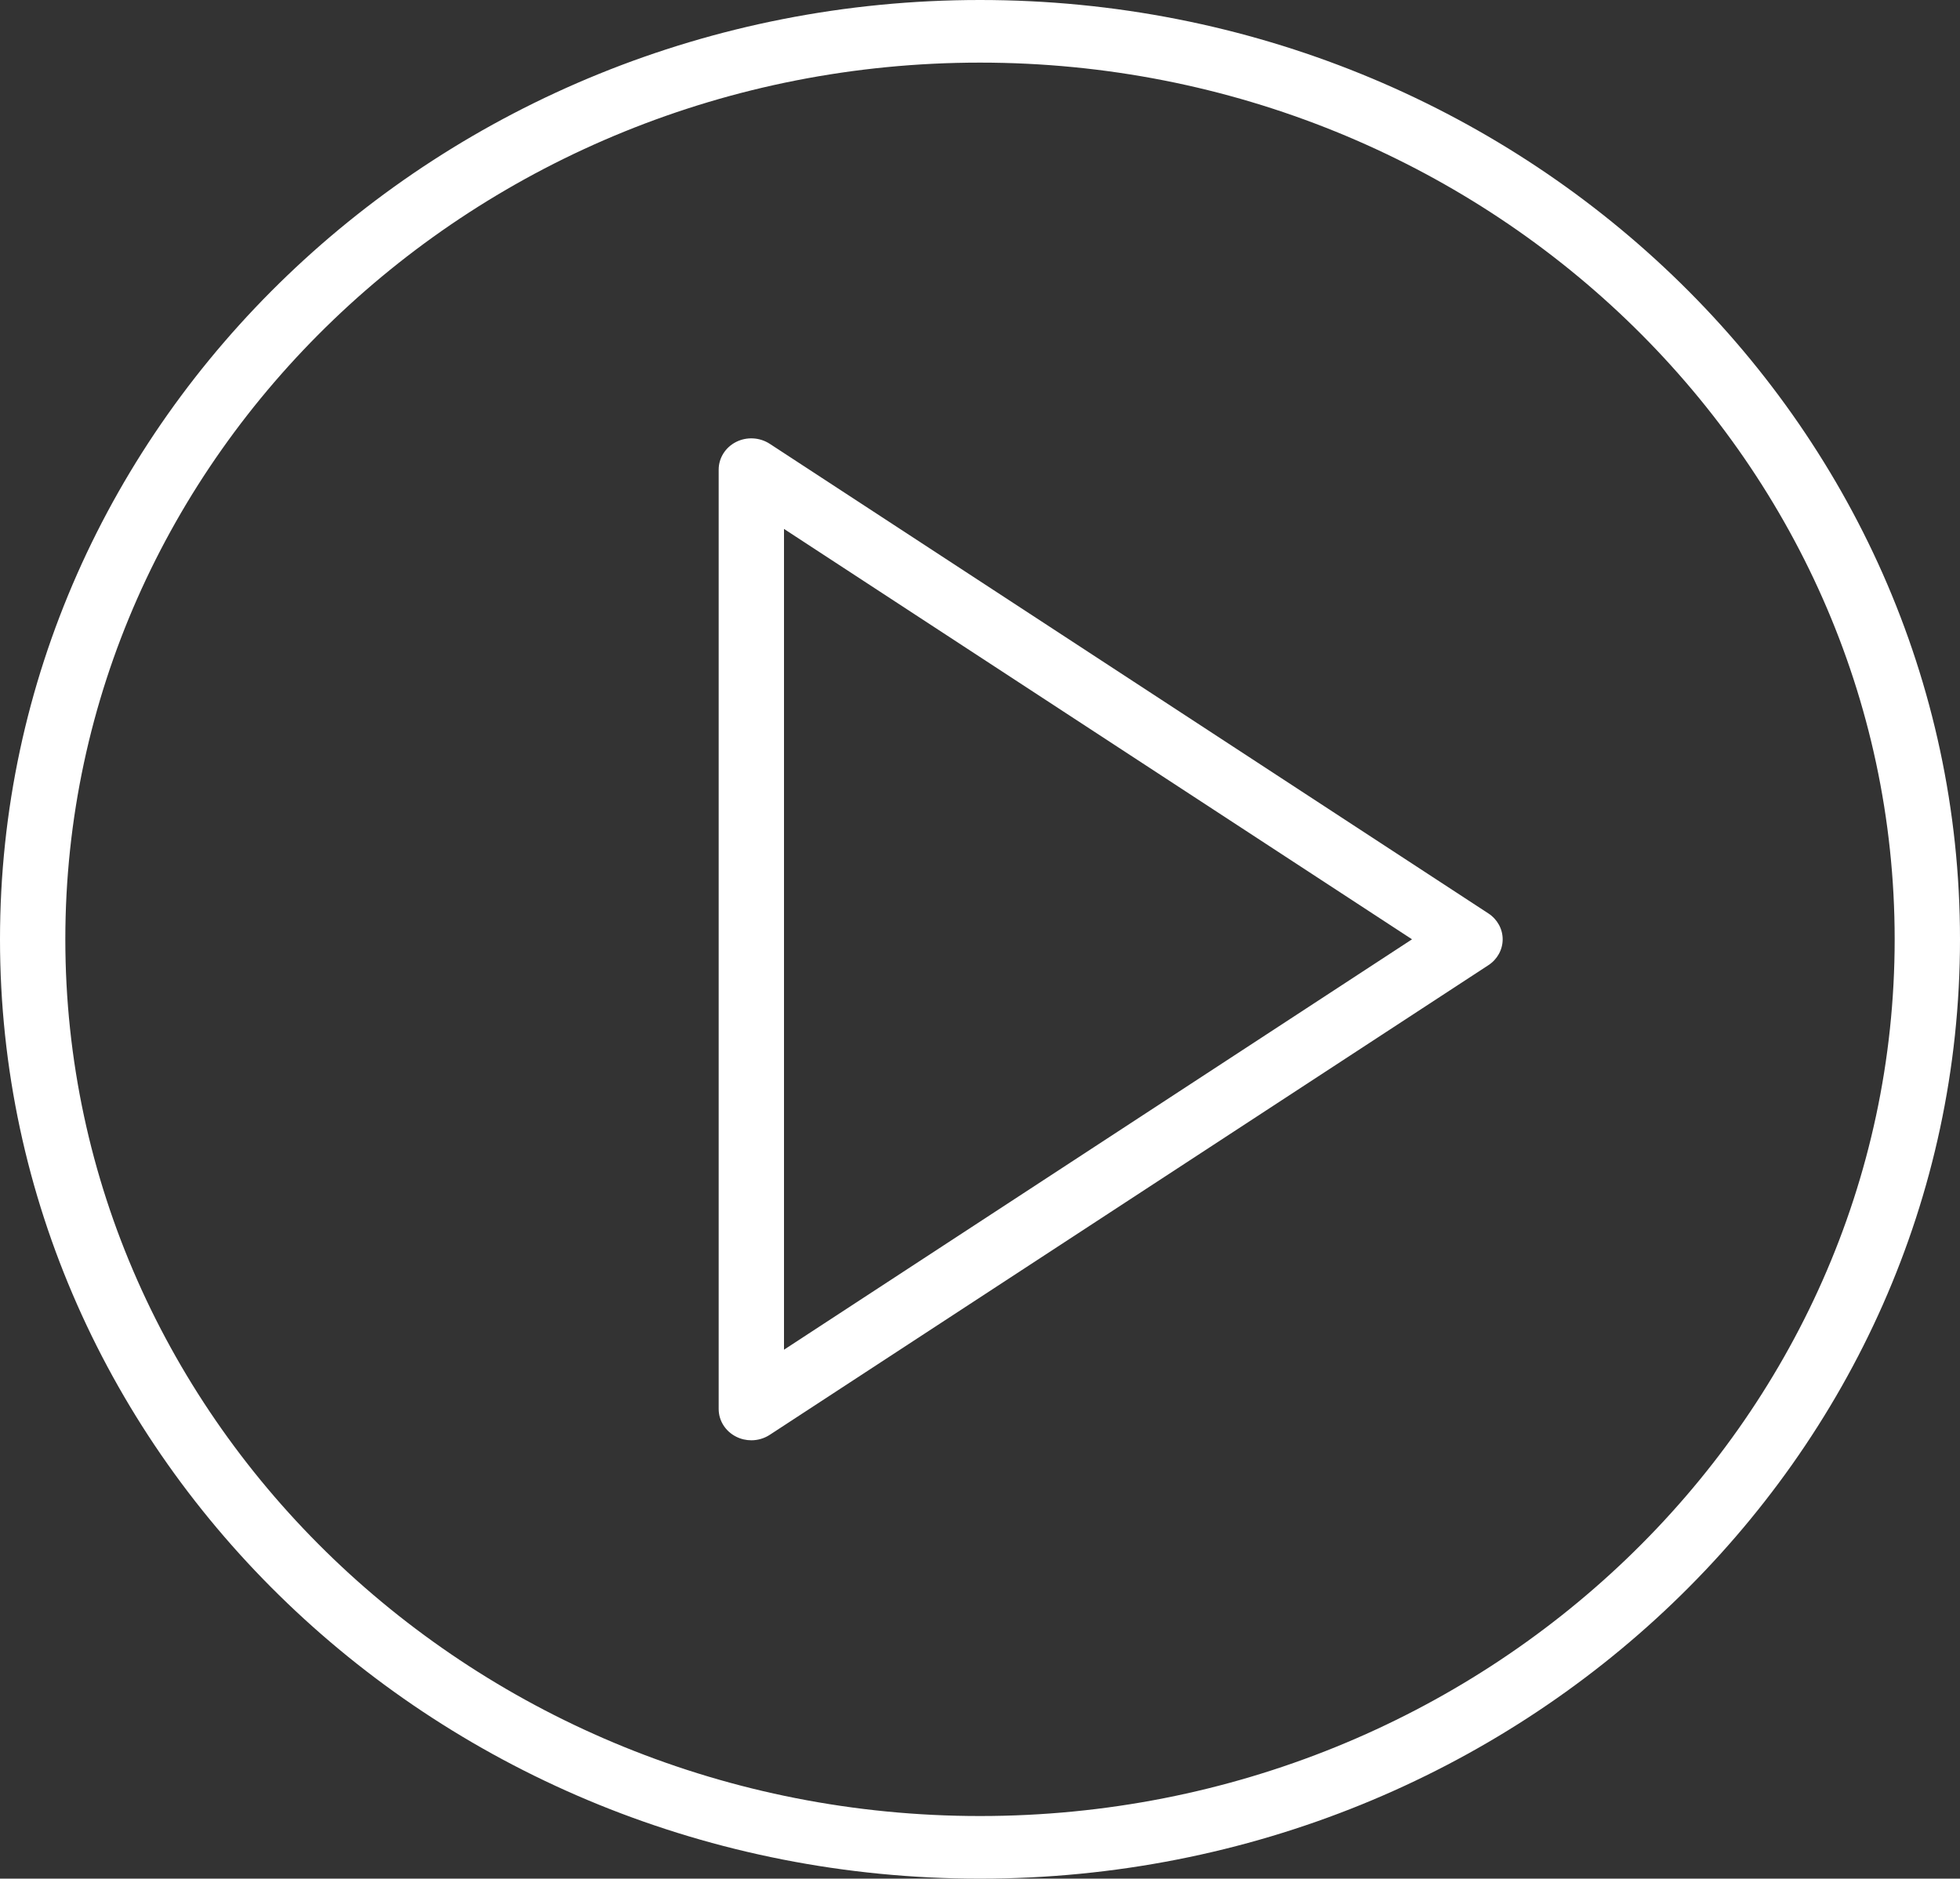 <svg width="145" height="139" viewBox="0 0 145 139" fill="none" xmlns="http://www.w3.org/2000/svg">
<rect x="0" y="0" width="145" height="139" fill="#333333" stroke="none"/>
<path d="M110.111 67.585L56.944 32.836C56.202 32.354 55.245 32.3 54.453 32.701C53.662 33.102 53.167 33.89 53.167 34.749V104.249C53.167 105.109 53.662 105.896 54.455 106.297C54.808 106.478 55.197 106.566 55.584 106.566C56.06 106.566 56.536 106.429 56.944 106.163L110.111 71.413C110.771 70.982 111.167 70.266 111.167 69.499C111.167 68.732 110.771 68.016 110.111 67.585ZM58 99.864V39.135L104.461 69.499L58 99.864Z" fill="white"/>
<path d="M72.5 0C32.523 0 0 31.178 0 69.5C0 107.822 32.523 139 72.5 139C112.477 139 145 107.822 145 69.5C145 31.178 112.477 0 72.5 0ZM72.5 134.367C35.189 134.367 4.833 105.267 4.833 69.5C4.833 33.733 35.189 4.633 72.5 4.633C109.811 4.633 140.167 33.733 140.167 69.5C140.167 105.267 109.811 134.367 72.5 134.367Z" fill="white"/>
</svg>
